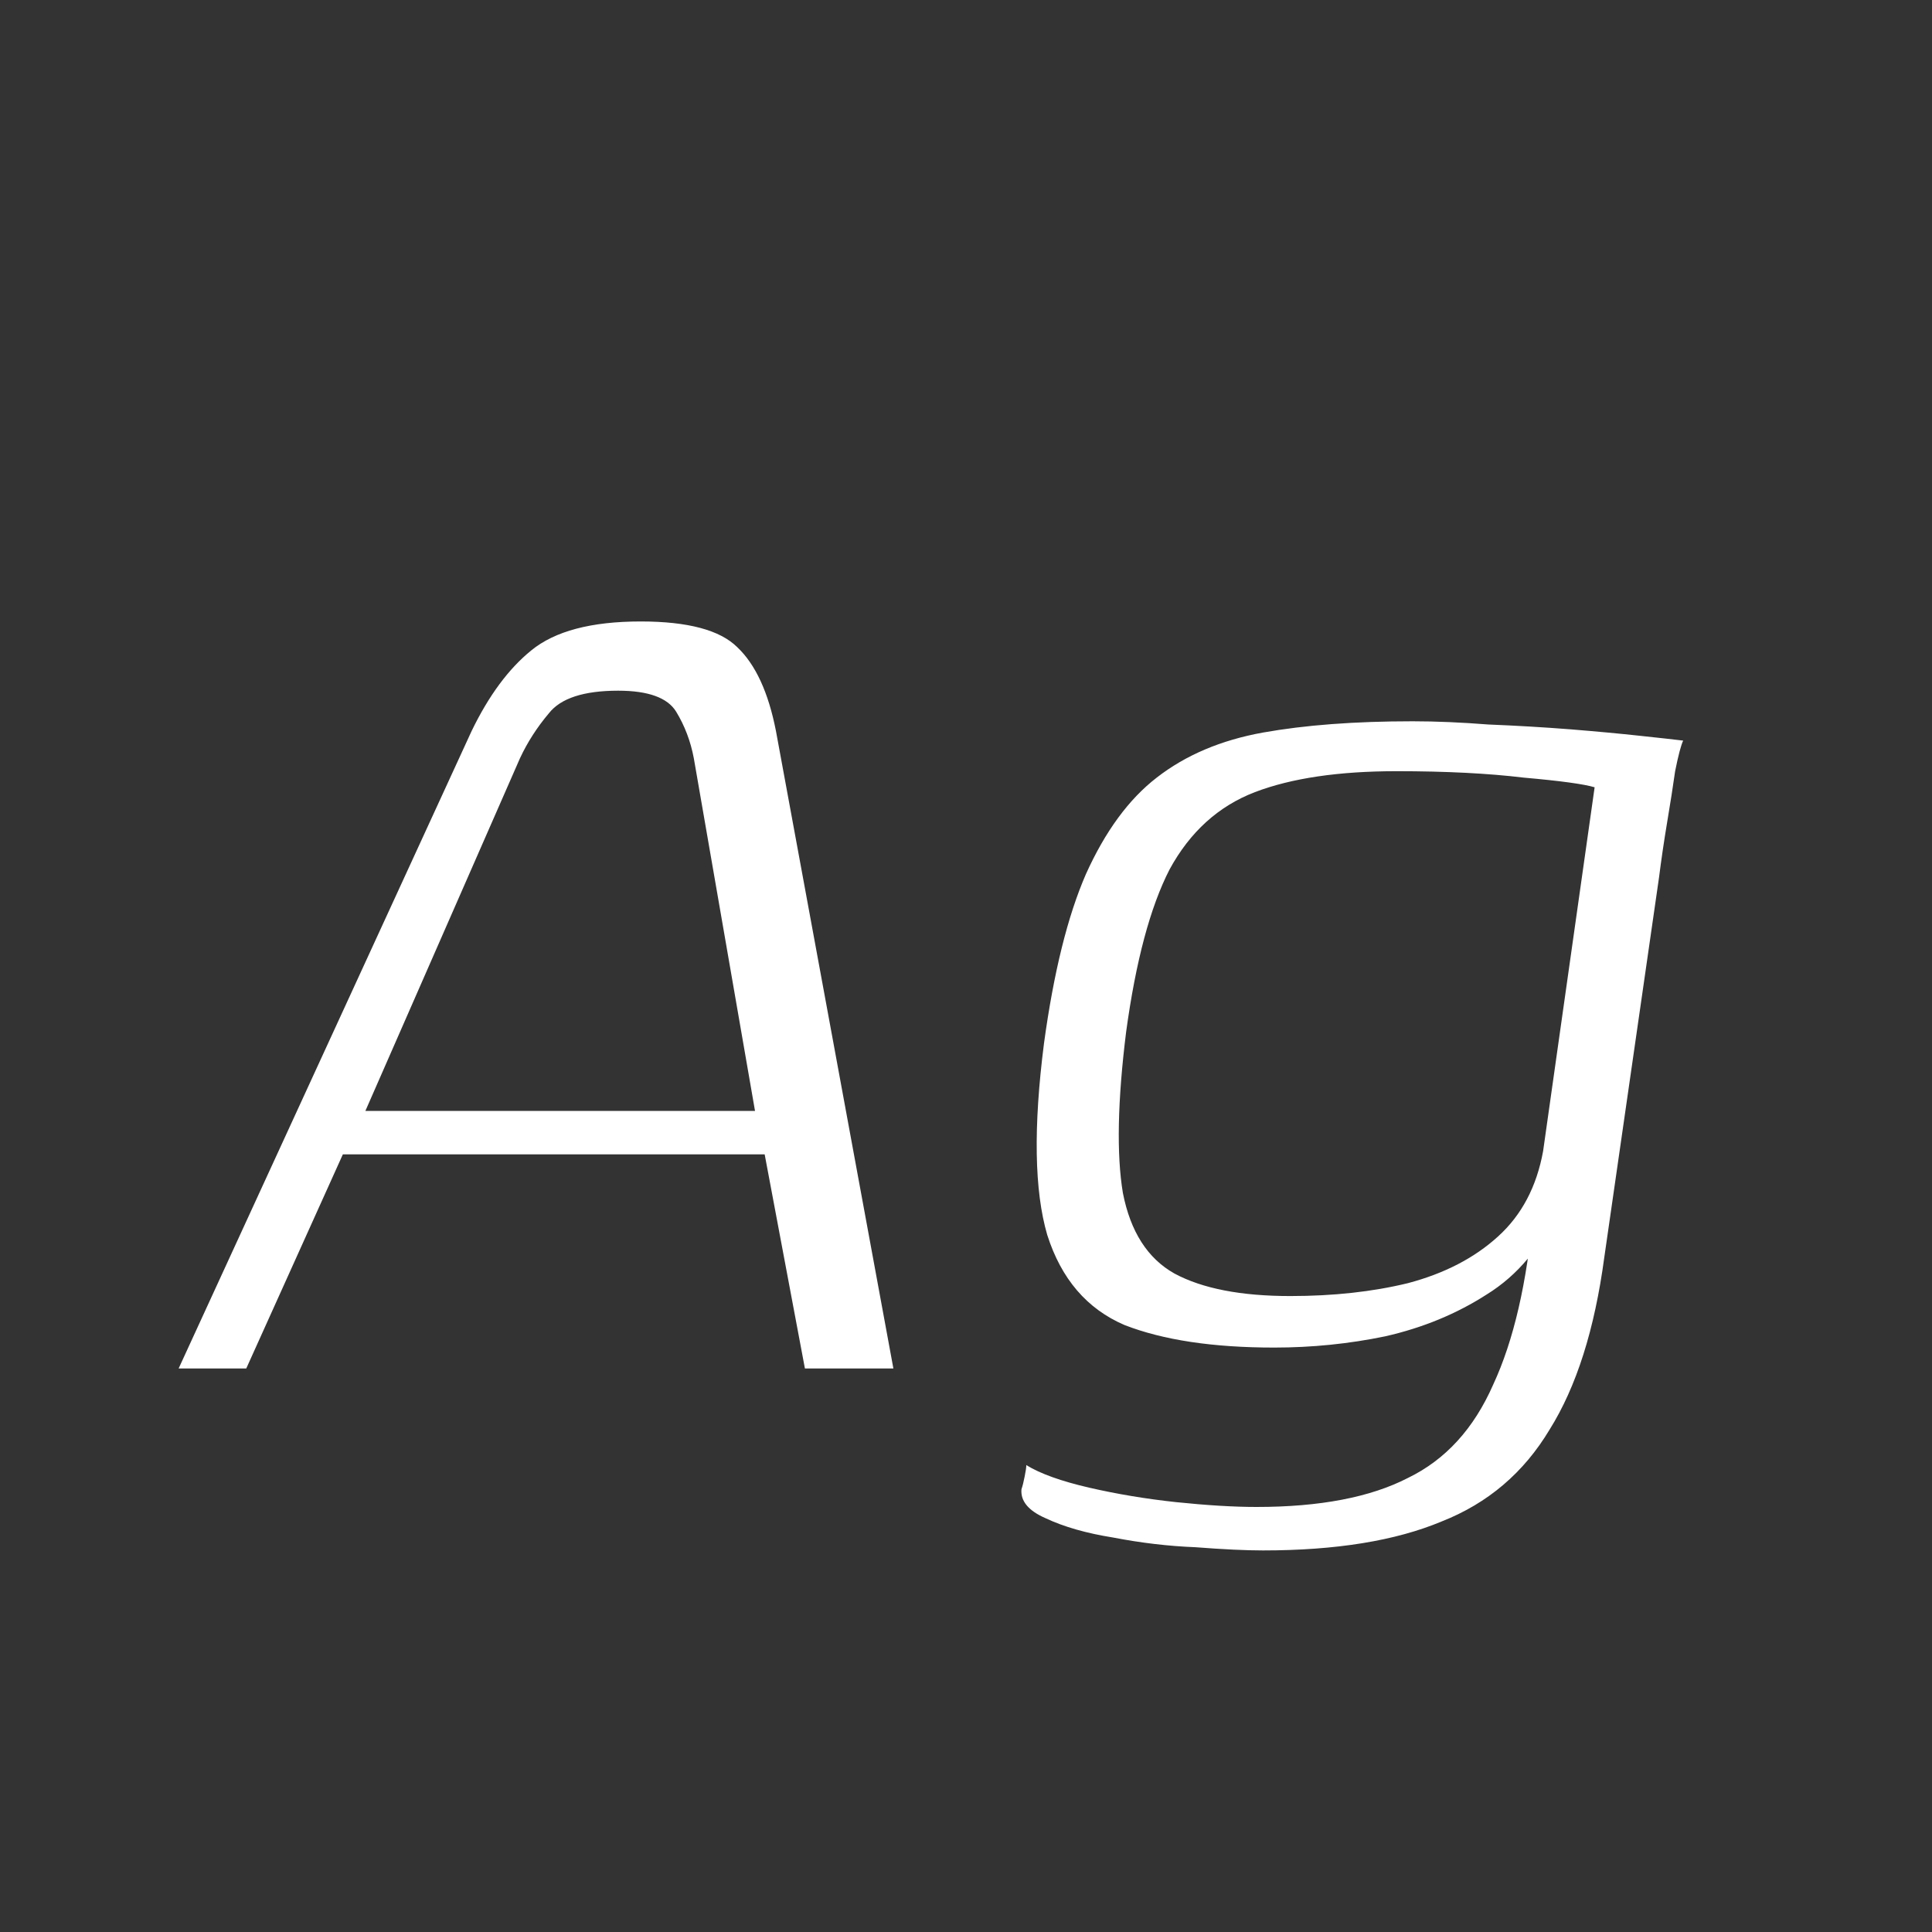 <svg width="24" height="24" viewBox="0 0 24 24" fill="none" xmlns="http://www.w3.org/2000/svg">
<rect x="0" y="0" width="24" height="24" fill="#333333" stroke="none"/>
<path d="M2.219 17L5.859 9.08C6.072 8.64 6.319 8.307 6.599 8.08C6.892 7.84 7.345 7.72 7.959 7.72C8.545 7.72 8.945 7.827 9.159 8.04C9.385 8.254 9.545 8.6 9.639 9.08L11.098 17H9.999L9.499 14.34H4.259L3.059 17H2.219ZM4.539 13.8H9.379L8.619 9.42C8.579 9.207 8.505 9.014 8.399 8.84C8.292 8.667 8.052 8.58 7.679 8.58C7.252 8.58 6.965 8.674 6.819 8.86C6.672 9.034 6.552 9.22 6.459 9.42L4.539 13.8ZM15.689 19.26C15.476 19.26 15.196 19.247 14.849 19.22C14.516 19.207 14.176 19.167 13.829 19.1C13.496 19.047 13.216 18.967 12.989 18.86C12.776 18.767 12.676 18.647 12.689 18.5C12.703 18.46 12.716 18.407 12.729 18.34C12.743 18.273 12.749 18.227 12.749 18.2C12.923 18.307 13.183 18.4 13.529 18.48C13.876 18.56 14.236 18.62 14.609 18.66C14.996 18.7 15.329 18.72 15.609 18.72C16.396 18.72 17.023 18.6 17.489 18.36C17.956 18.134 18.309 17.747 18.549 17.2C18.803 16.654 18.969 15.934 19.049 15.04L19.349 15.02C19.149 15.487 18.856 15.84 18.469 16.08C18.096 16.32 17.676 16.494 17.209 16.6C16.756 16.694 16.296 16.74 15.829 16.74C15.069 16.74 14.449 16.647 13.969 16.46C13.503 16.26 13.183 15.887 13.009 15.34C12.849 14.793 12.836 14 12.969 12.96C13.089 12.08 13.263 11.38 13.489 10.86C13.729 10.327 14.023 9.927 14.369 9.66C14.729 9.38 15.169 9.194 15.689 9.1C16.209 9.007 16.829 8.96 17.549 8.96C17.843 8.96 18.156 8.974 18.489 9C18.836 9.014 19.176 9.034 19.509 9.06C19.843 9.087 20.129 9.114 20.369 9.14C20.623 9.167 20.803 9.187 20.909 9.2C20.883 9.254 20.849 9.38 20.809 9.58C20.783 9.767 20.749 9.98 20.709 10.22C20.669 10.46 20.636 10.687 20.609 10.9L19.929 15.62C19.809 16.514 19.583 17.227 19.249 17.76C18.929 18.294 18.483 18.674 17.909 18.9C17.336 19.14 16.596 19.26 15.689 19.26ZM16.029 16.1C16.563 16.1 17.049 16.047 17.489 15.94C17.943 15.82 18.316 15.627 18.609 15.36C18.903 15.094 19.089 14.74 19.169 14.3L19.809 9.78C19.676 9.74 19.383 9.7 18.929 9.66C18.489 9.607 17.963 9.58 17.349 9.58C16.629 9.58 16.043 9.667 15.589 9.84C15.136 10.014 14.783 10.334 14.529 10.8C14.289 11.267 14.109 11.94 13.989 12.82C13.883 13.674 13.869 14.34 13.949 14.82C14.043 15.3 14.256 15.633 14.589 15.82C14.936 16.007 15.416 16.1 16.029 16.1Z" fill="white"/>
</svg>
